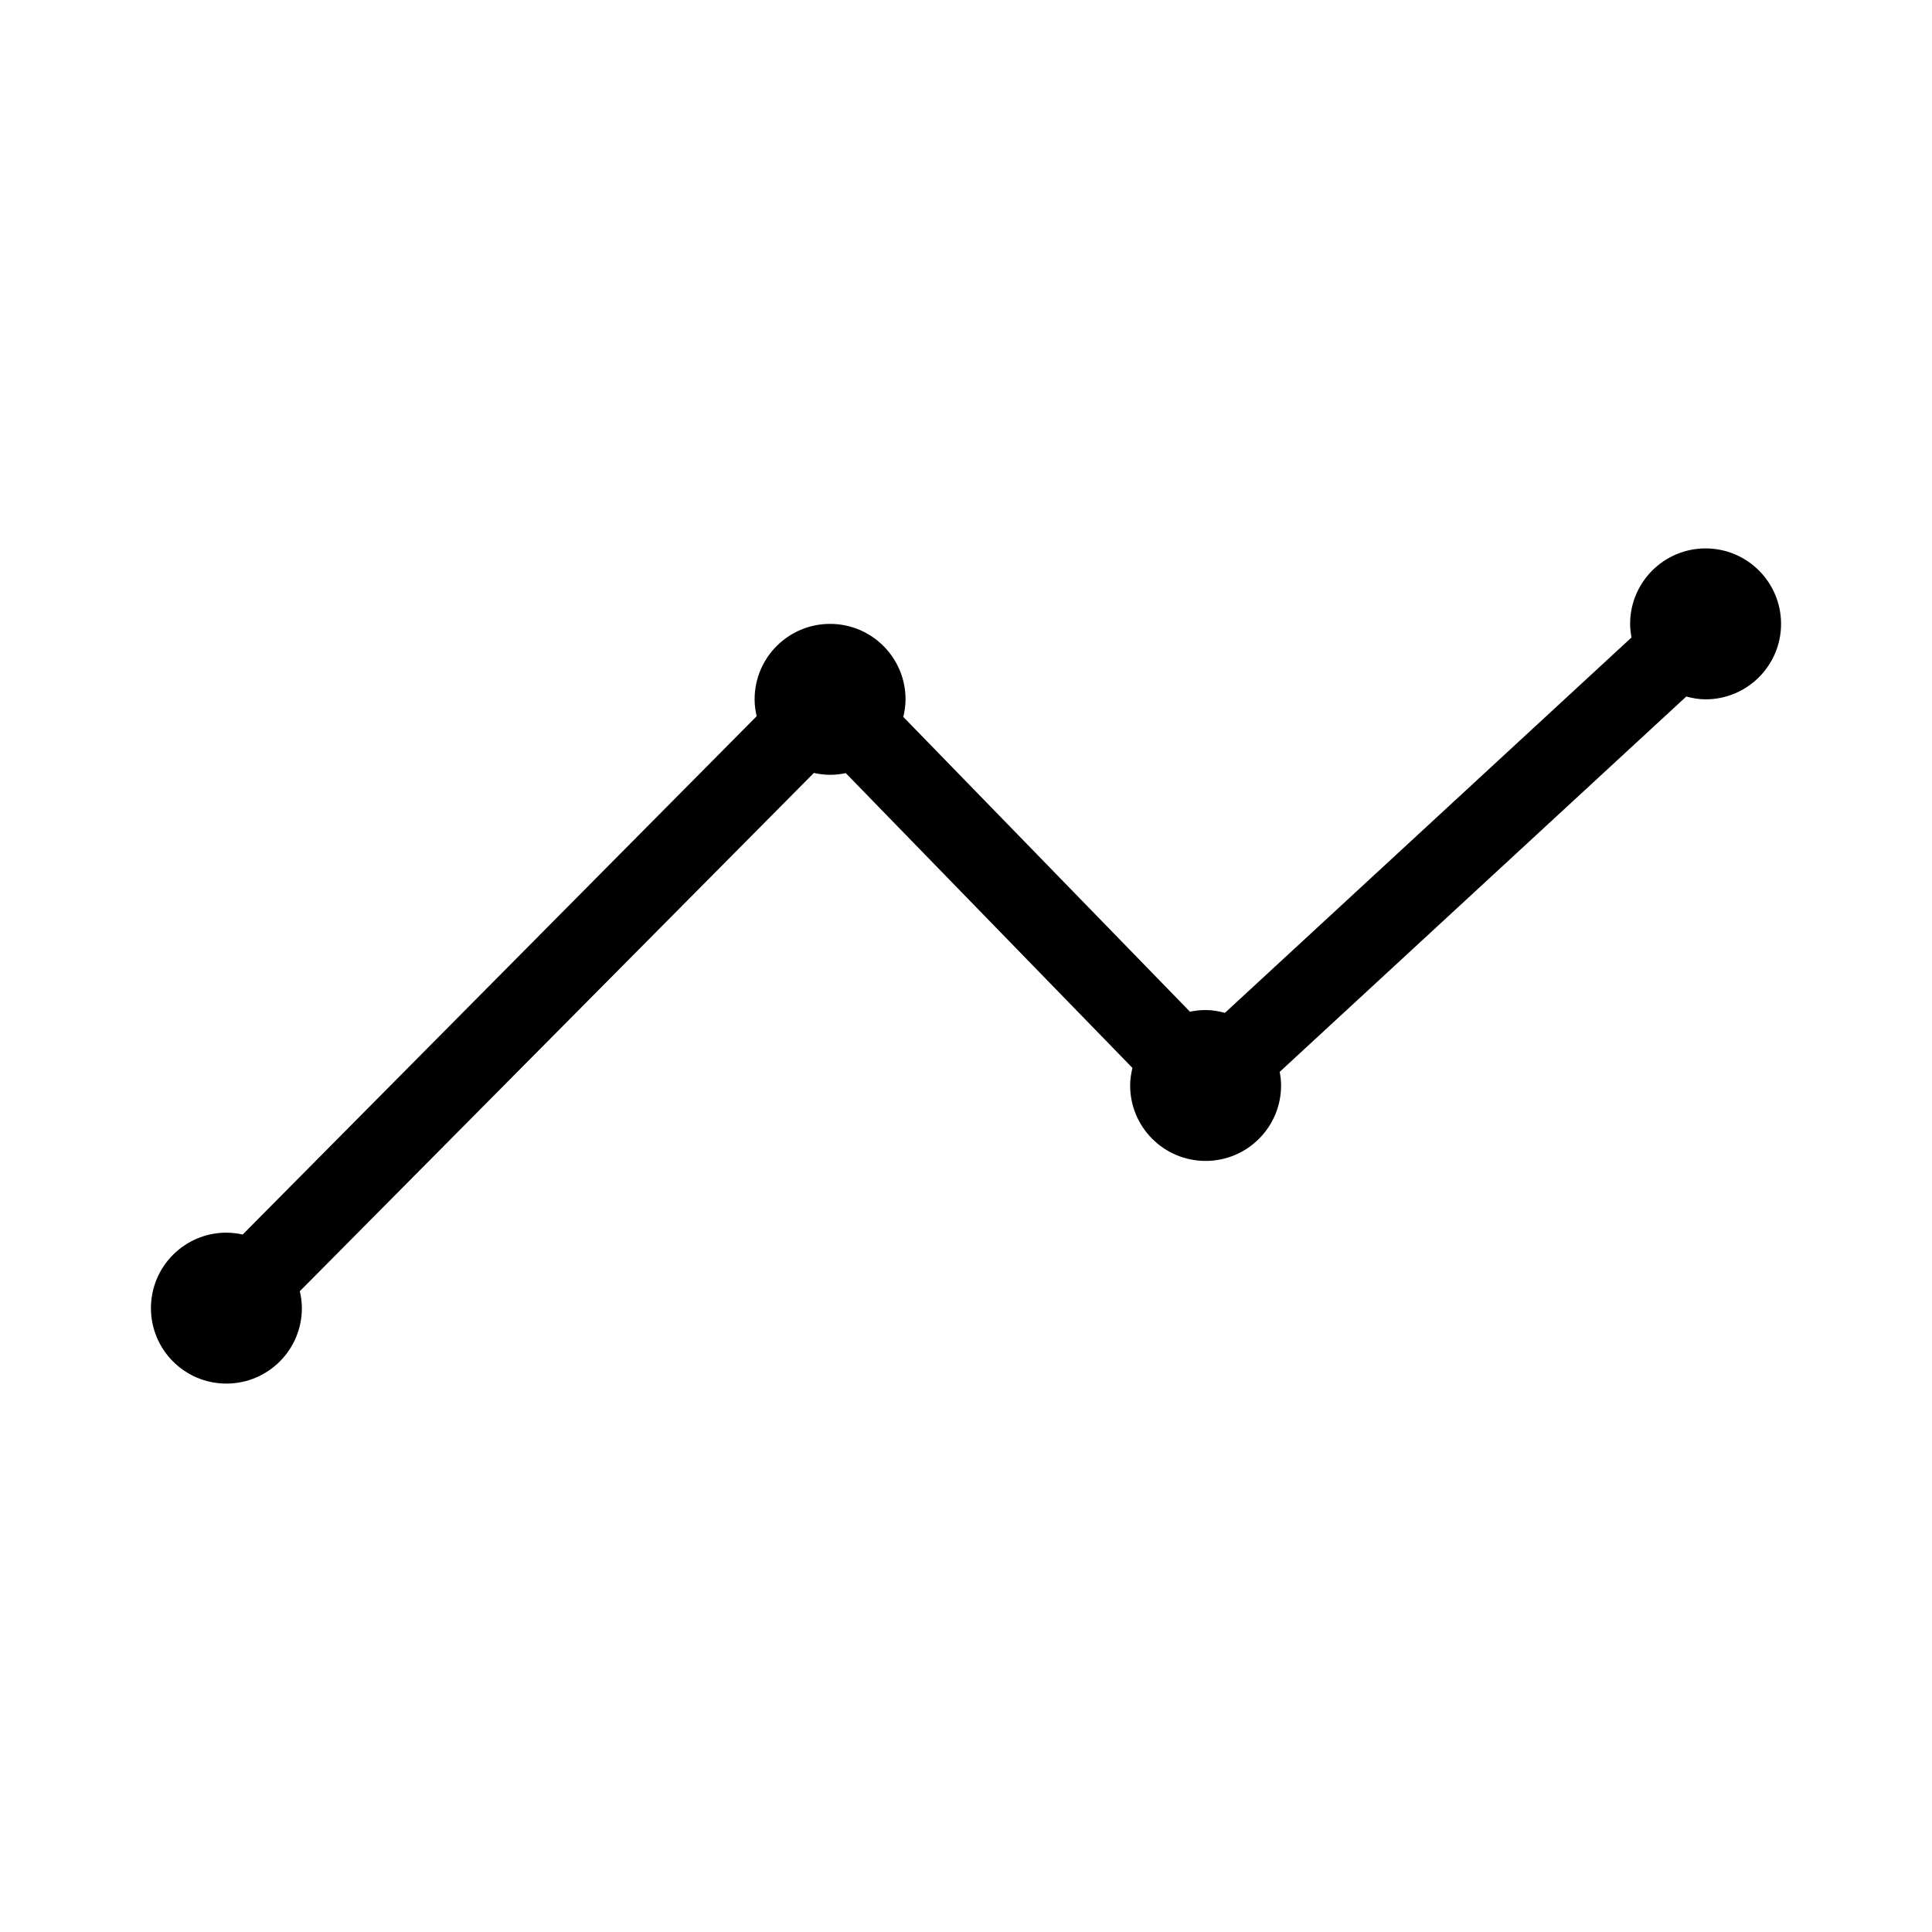 <?xml version="1.0" encoding="utf-8"?>
<!-- Generator: Adobe Illustrator 16.0.4, SVG Export Plug-In . SVG Version: 6.00 Build 0)  -->
<!DOCTYPE svg PUBLIC "-//W3C//DTD SVG 1.1//EN" "http://www.w3.org/Graphics/SVG/1.1/DTD/svg11.dtd">
<svg version="1.1" id="Ebene_1" xmlns="http://www.w3.org/2000/svg" xmlns:xlink="http://www.w3.org/1999/xlink" x="0px" y="0px"
	 width="48px" height="48px" viewBox="0 0 48 48" enable-background="new 0 0 48 48" xml:space="preserve">
<g id="Ebene_1_1_" display="none">
	<g display="inline">
		<path d="M46,26c0,2.2-1.8,4-4,4c-0.359,0-0.7-0.04-1.02-0.141l-7.121,7.101C33.96,37.279,34,37.641,34,38c0,2.2-1.8,4-4,4
			s-4-1.8-4-4c0-0.359,0.04-0.721,0.141-1.04l-5.101-5.101C20.72,31.96,20.36,32,20,32s-0.72-0.04-1.04-0.141l-9.1,9.121
			C9.96,41.3,10,41.641,10,42c0,2.2-1.8,4-4,4s-4-1.8-4-4s1.8-4,4-4c0.36,0,0.7,0.04,1.02,0.141l9.12-9.101
			C16.04,28.721,16,28.359,16,28c0-2.2,1.8-4,4-4s4,1.8,4,4c0,0.359-0.04,0.721-0.14,1.04l5.1,5.101C29.279,34.04,29.641,34,30,34
			s0.721,0.04,1.04,0.141l7.101-7.121C38.04,26.7,38,26.359,38,26c0-2.2,1.8-4,4-4S46,23.8,46,26z"/>
		<path d="M46,6c0,2.2-1.8,4-4,4c-0.359,0-0.7-0.04-1.02-0.141l-7.121,7.101C33.96,17.279,34,17.641,34,18c0,2.2-1.8,4-4,4
			s-4-1.8-4-4c0-0.359,0.04-0.721,0.141-1.04l-5.101-5.101C20.72,11.96,20.36,12,20,12s-0.72-0.04-1.04-0.141l-9.1,9.121
			C9.96,21.3,10,21.641,10,22c0,2.2-1.8,4-4,4s-4-1.8-4-4s1.8-4,4-4c0.36,0,0.7,0.04,1.02,0.141l9.12-9.101
			C16.04,8.721,16,8.359,16,8c0-2.2,1.8-4,4-4s4,1.8,4,4c0,0.359-0.04,0.721-0.14,1.04l5.1,5.101C29.279,14.04,29.641,14,30,14
			s0.721,0.04,1.04,0.141l7.101-7.121C38.04,6.7,38,6.359,38,6c0-2.2,1.8-4,4-4S46,3.8,46,6z"/>
	</g>
</g>
<path d="M42.375,13.625c-1.035,0-1.875,0.84-1.875,1.875c0,0.116,0.014,0.228,0.034,0.338l-10.101,9.326
	c-0.154-0.042-0.313-0.07-0.48-0.07c-0.133,0-0.264,0.016-0.389,0.041l-7.122-7.324c0.034-0.141,0.056-0.285,0.056-0.436
	c0-1.035-0.839-1.875-1.875-1.875s-1.875,0.84-1.875,1.875c0,0.145,0.02,0.284,0.051,0.419L6.03,30.671
	c-0.131-0.028-0.266-0.046-0.405-0.046c-1.036,0-1.875,0.84-1.875,1.875s0.839,1.875,1.875,1.875S7.5,33.535,7.5,32.5
	c0-0.145-0.02-0.284-0.051-0.42L20.22,19.204c0.131,0.028,0.266,0.046,0.405,0.046c0.133,0,0.263-0.015,0.388-0.042l7.122,7.324
	c-0.033,0.141-0.057,0.284-0.057,0.436c0,1.036,0.84,1.875,1.875,1.875s1.875-0.839,1.875-1.875c0-0.116-0.014-0.228-0.034-0.338
	l10.101-9.325c0.154,0.041,0.313,0.07,0.48,0.07c1.035,0,1.875-0.84,1.875-1.875S43.41,13.625,42.375,13.625z"/>
</svg>
